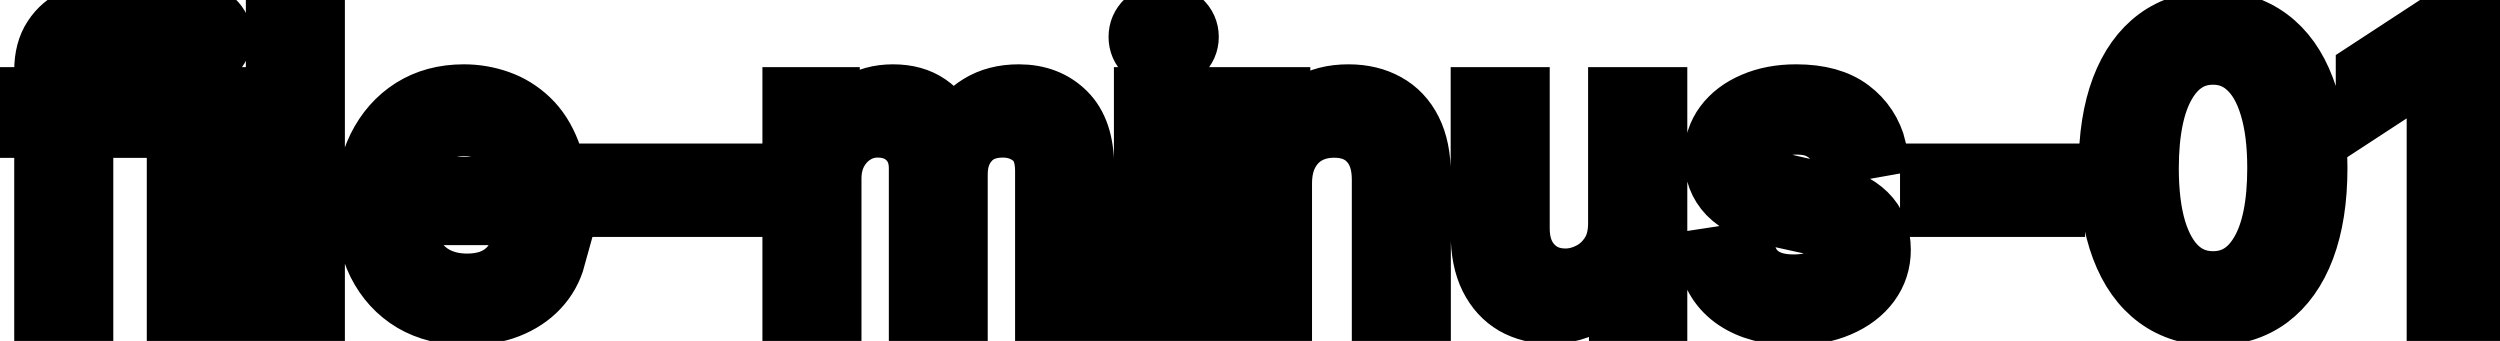 <svg viewBox="0 0 88 12" fill="none" stroke-width="2" stroke="currentColor" aria-hidden="true">
  <path d="M4.634 3.364V4.557H0.318V3.364H4.634ZM1.501 11V2.479C1.501 2.001 1.606 1.605 1.815 1.29C2.023 0.972 2.3 0.735 2.645 0.58C2.99 0.42 3.364 0.341 3.768 0.341C4.067 0.341 4.322 0.366 4.534 0.415C4.746 0.462 4.904 0.505 5.006 0.545L4.658 1.748C4.589 1.728 4.499 1.705 4.39 1.678C4.281 1.648 4.148 1.634 3.992 1.634C3.631 1.634 3.372 1.723 3.217 1.902C3.064 2.081 2.988 2.339 2.988 2.678V11H1.501ZM6.167 11V3.364H7.654V11H6.167ZM6.918 2.185C6.659 2.185 6.437 2.099 6.252 1.927C6.069 1.751 5.978 1.542 5.978 1.3C5.978 1.055 6.069 0.846 6.252 0.674C6.437 0.498 6.659 0.411 6.918 0.411C7.176 0.411 7.397 0.498 7.579 0.674C7.765 0.846 7.858 1.055 7.858 1.3C7.858 1.542 7.765 1.751 7.579 1.927C7.397 2.099 7.176 2.185 6.918 2.185ZM11.14 0.818V11H9.654V0.818H11.14ZM16.431 11.154C15.679 11.154 15.031 10.993 14.487 10.672C13.947 10.347 13.529 9.891 13.234 9.305C12.943 8.715 12.797 8.024 12.797 7.232C12.797 6.449 12.943 5.76 13.234 5.163C13.529 4.567 13.94 4.101 14.467 3.766C14.998 3.432 15.617 3.264 16.327 3.264C16.758 3.264 17.175 3.335 17.579 3.478C17.984 3.62 18.347 3.844 18.668 4.149C18.99 4.454 19.243 4.85 19.429 5.337C19.615 5.821 19.707 6.41 19.707 7.102V7.629H13.637V6.516H18.251C18.251 6.125 18.171 5.778 18.012 5.477C17.853 5.172 17.629 4.931 17.341 4.756C17.056 4.58 16.721 4.492 16.337 4.492C15.919 4.492 15.555 4.595 15.243 4.8C14.935 5.003 14.696 5.268 14.527 5.596C14.361 5.921 14.278 6.274 14.278 6.655V7.525C14.278 8.035 14.368 8.469 14.547 8.827C14.729 9.185 14.983 9.459 15.307 9.648C15.632 9.833 16.012 9.926 16.446 9.926C16.728 9.926 16.985 9.886 17.217 9.807C17.449 9.724 17.649 9.601 17.818 9.439C17.987 9.277 18.116 9.076 18.206 8.837L19.613 9.091C19.5 9.505 19.298 9.868 19.006 10.18C18.718 10.488 18.355 10.728 17.918 10.901C17.483 11.07 16.988 11.154 16.431 11.154ZM25.856 6.053V7.341H21.342V6.053H25.856ZM27.837 11V3.364H29.264V4.607H29.358C29.518 4.186 29.778 3.857 30.139 3.622C30.5 3.384 30.933 3.264 31.437 3.264C31.947 3.264 32.375 3.384 32.719 3.622C33.067 3.861 33.324 4.189 33.49 4.607H33.569C33.752 4.199 34.042 3.874 34.44 3.632C34.837 3.387 35.311 3.264 35.861 3.264C36.554 3.264 37.119 3.481 37.557 3.915C37.998 4.35 38.218 5.004 38.218 5.879V11H36.731V6.018C36.731 5.501 36.59 5.127 36.309 4.895C36.027 4.663 35.691 4.547 35.3 4.547C34.816 4.547 34.44 4.696 34.171 4.994C33.903 5.289 33.768 5.669 33.768 6.133V11H32.287V5.924C32.287 5.51 32.157 5.177 31.899 4.925C31.64 4.673 31.304 4.547 30.89 4.547C30.608 4.547 30.348 4.621 30.109 4.771C29.874 4.916 29.683 5.12 29.538 5.382C29.395 5.644 29.324 5.947 29.324 6.292V11H27.837ZM40.21 11V3.364H41.697V11H40.21ZM40.961 2.185C40.702 2.185 40.48 2.099 40.295 1.927C40.112 1.751 40.021 1.542 40.021 1.3C40.021 1.055 40.112 0.846 40.295 0.674C40.48 0.498 40.702 0.411 40.961 0.411C41.219 0.411 41.44 0.498 41.622 0.674C41.808 0.846 41.901 1.055 41.901 1.3C41.901 1.542 41.808 1.751 41.622 1.927C41.44 2.099 41.219 2.185 40.961 2.185ZM45.183 6.466V11H43.697V3.364H45.123V4.607H45.218C45.394 4.202 45.669 3.877 46.043 3.632C46.421 3.387 46.897 3.264 47.47 3.264C47.99 3.264 48.446 3.374 48.837 3.592C49.228 3.808 49.532 4.129 49.747 4.557C49.962 4.984 50.07 5.513 50.07 6.143V11H48.584V6.322C48.584 5.768 48.44 5.336 48.151 5.024C47.863 4.709 47.467 4.552 46.963 4.552C46.618 4.552 46.312 4.626 46.043 4.776C45.778 4.925 45.568 5.143 45.412 5.432C45.259 5.717 45.183 6.062 45.183 6.466ZM56.901 7.833V3.364H58.393V11H56.931V9.678H56.851C56.676 10.085 56.394 10.425 56.006 10.697C55.622 10.965 55.143 11.099 54.569 11.099C54.079 11.099 53.645 10.992 53.267 10.776C52.892 10.557 52.597 10.234 52.382 9.807C52.17 9.379 52.064 8.851 52.064 8.221V3.364H53.55V8.042C53.55 8.562 53.694 8.977 53.983 9.285C54.271 9.593 54.646 9.747 55.106 9.747C55.385 9.747 55.661 9.678 55.937 9.538C56.215 9.399 56.445 9.189 56.628 8.907C56.813 8.625 56.904 8.267 56.901 7.833ZM66.112 5.228L64.765 5.467C64.709 5.294 64.619 5.13 64.496 4.974C64.377 4.819 64.215 4.691 64.009 4.592C63.804 4.492 63.547 4.442 63.239 4.442C62.818 4.442 62.466 4.537 62.185 4.726C61.903 4.911 61.762 5.152 61.762 5.447C61.762 5.702 61.856 5.907 62.045 6.063C62.234 6.219 62.539 6.347 62.96 6.446L64.173 6.724C64.876 6.887 65.4 7.137 65.744 7.475C66.089 7.813 66.261 8.252 66.261 8.793C66.261 9.25 66.129 9.658 65.864 10.016C65.602 10.37 65.236 10.649 64.765 10.851C64.298 11.053 63.756 11.154 63.139 11.154C62.284 11.154 61.586 10.972 61.046 10.607C60.506 10.239 60.175 9.717 60.052 9.041L61.489 8.822C61.578 9.197 61.762 9.48 62.041 9.673C62.319 9.862 62.682 9.956 63.129 9.956C63.617 9.956 64.006 9.855 64.298 9.653C64.589 9.447 64.735 9.197 64.735 8.902C64.735 8.663 64.646 8.463 64.467 8.3C64.291 8.138 64.021 8.015 63.656 7.933L62.364 7.649C61.651 7.487 61.124 7.228 60.783 6.874C60.445 6.519 60.276 6.07 60.276 5.526C60.276 5.076 60.401 4.681 60.653 4.343C60.905 4.005 61.253 3.741 61.697 3.553C62.142 3.36 62.65 3.264 63.224 3.264C64.049 3.264 64.699 3.443 65.173 3.801C65.647 4.156 65.96 4.631 66.112 5.228ZM72.395 6.053V7.341H67.881V6.053H72.395ZM77.901 11.169C77.116 11.166 76.444 10.959 75.888 10.548C75.331 10.137 74.905 9.538 74.61 8.753C74.315 7.967 74.167 7.021 74.167 5.914C74.167 4.81 74.315 3.867 74.61 3.085C74.908 2.303 75.336 1.706 75.893 1.295C76.453 0.884 77.122 0.679 77.901 0.679C78.68 0.679 79.348 0.886 79.905 1.3C80.462 1.711 80.887 2.308 81.182 3.09C81.481 3.869 81.63 4.81 81.63 5.914C81.63 7.024 81.482 7.972 81.187 8.758C80.892 9.54 80.466 10.138 79.91 10.553C79.353 10.963 78.683 11.169 77.901 11.169ZM77.901 9.842C78.591 9.842 79.129 9.505 79.517 8.832C79.908 8.16 80.103 7.187 80.103 5.914C80.103 5.069 80.014 4.355 79.835 3.771C79.659 3.185 79.406 2.741 79.074 2.439C78.746 2.134 78.355 1.982 77.901 1.982C77.215 1.982 76.676 2.32 76.285 2.996C75.894 3.672 75.697 4.645 75.694 5.914C75.694 6.763 75.781 7.48 75.957 8.067C76.136 8.65 76.39 9.093 76.718 9.394C77.046 9.692 77.44 9.842 77.901 9.842ZM87.256 0.818V11H85.715V2.359H85.656L83.219 3.95V2.479L85.76 0.818H87.256Z" fill="black"/>
</svg>
